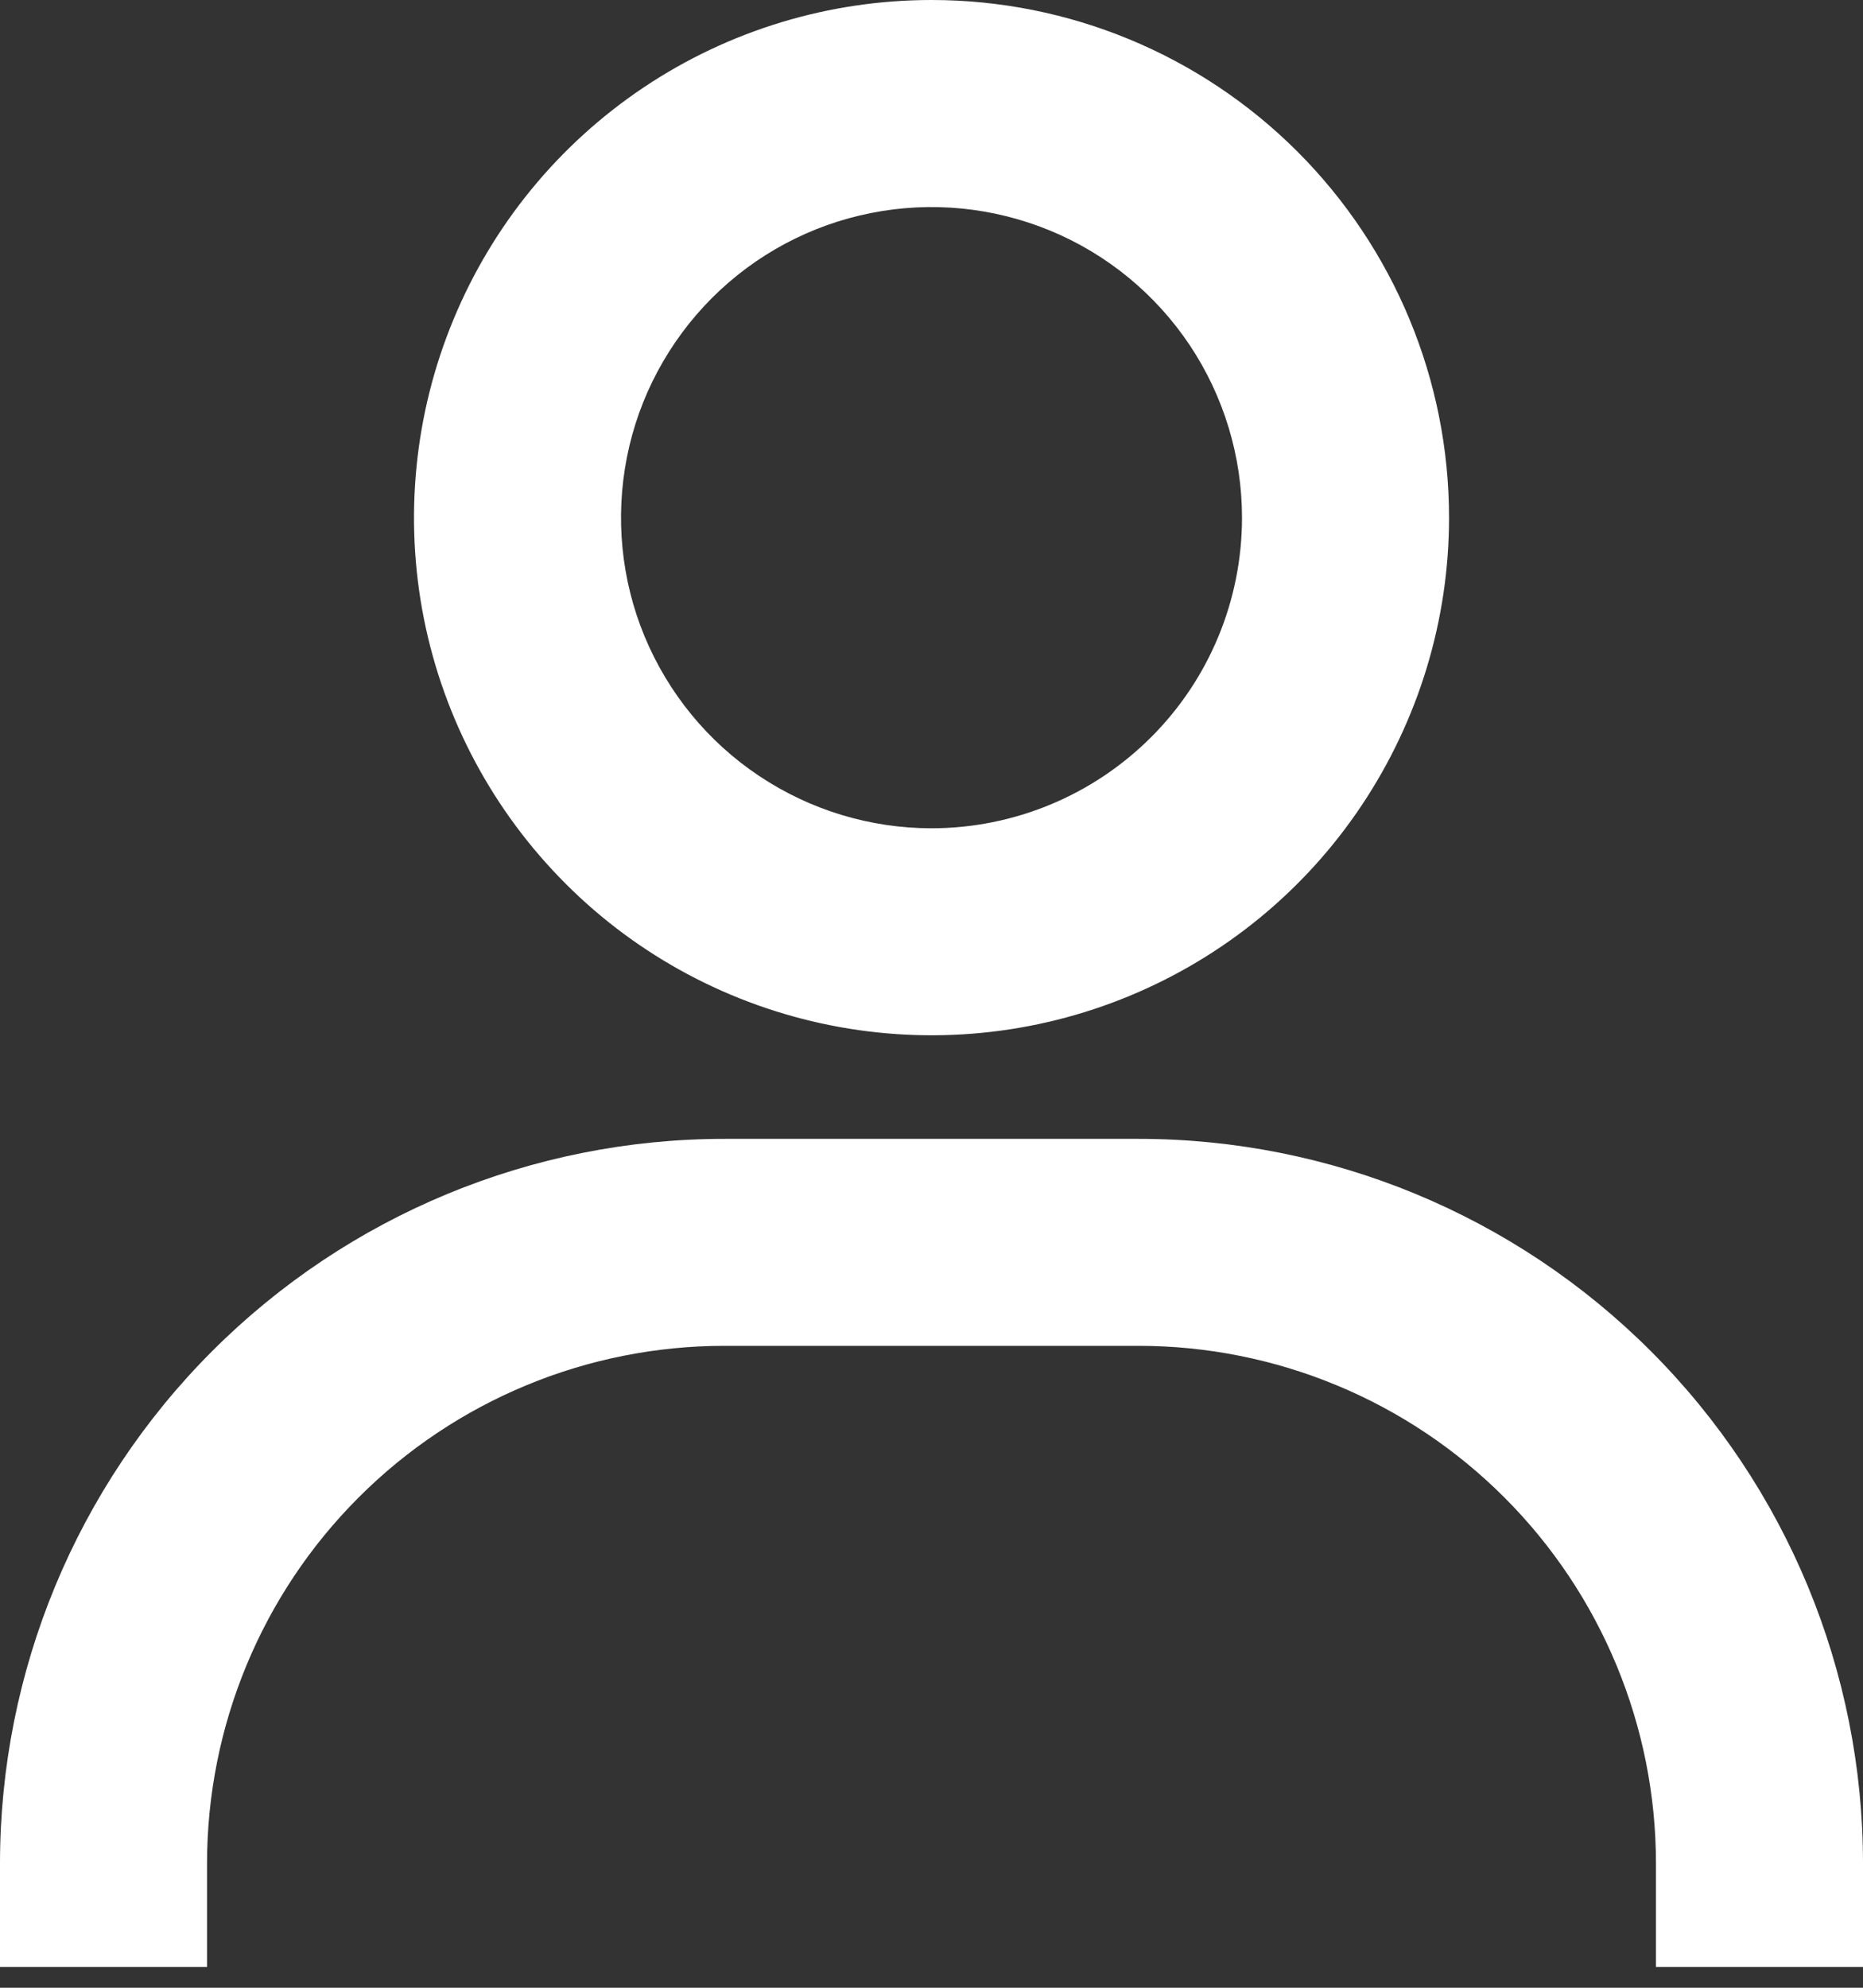 <svg width="15" height="16" viewBox="0 0 15 16" fill="none" xmlns="http://www.w3.org/2000/svg">
<rect x="0" y="0" width="15" height="16" fill="#333333" stroke="none"/>
<path d="M7.5 0C6.676 0 5.87 0.244 5.185 0.702C4.5 1.16 3.966 1.811 3.651 2.572C3.335 3.334 3.253 4.171 3.413 4.98C3.574 5.788 3.971 6.53 4.554 7.113C5.136 7.696 5.879 8.092 6.687 8.253C7.495 8.414 8.333 8.332 9.095 8.016C9.856 7.701 10.507 7.167 10.964 6.482C11.422 5.796 11.667 4.991 11.667 4.167C11.667 3.062 11.228 2.002 10.446 1.22C9.665 0.439 8.605 0 7.5 0ZM7.5 6.667C7.006 6.667 6.522 6.52 6.111 6.245C5.7 5.971 5.38 5.58 5.19 5.123C5.001 4.667 4.952 4.164 5.048 3.679C5.144 3.194 5.383 2.749 5.732 2.399C6.082 2.049 6.527 1.811 7.012 1.715C7.497 1.618 8 1.668 8.457 1.857C8.914 2.046 9.304 2.367 9.579 2.778C9.853 3.189 10 3.672 10 4.167C10 4.83 9.737 5.466 9.268 5.934C8.799 6.403 8.163 6.667 7.5 6.667ZM15 15.833V15C15 13.453 14.385 11.969 13.291 10.875C12.197 9.781 10.714 9.167 9.167 9.167H5.833C4.286 9.167 2.803 9.781 1.709 10.875C0.615 11.969 0 13.453 0 15V15.833H1.667V15C1.667 13.895 2.106 12.835 2.887 12.054C3.668 11.272 4.728 10.833 5.833 10.833H9.167C10.272 10.833 11.332 11.272 12.113 12.054C12.894 12.835 13.333 13.895 13.333 15V15.833H15Z" fill="white"/>
</svg>
